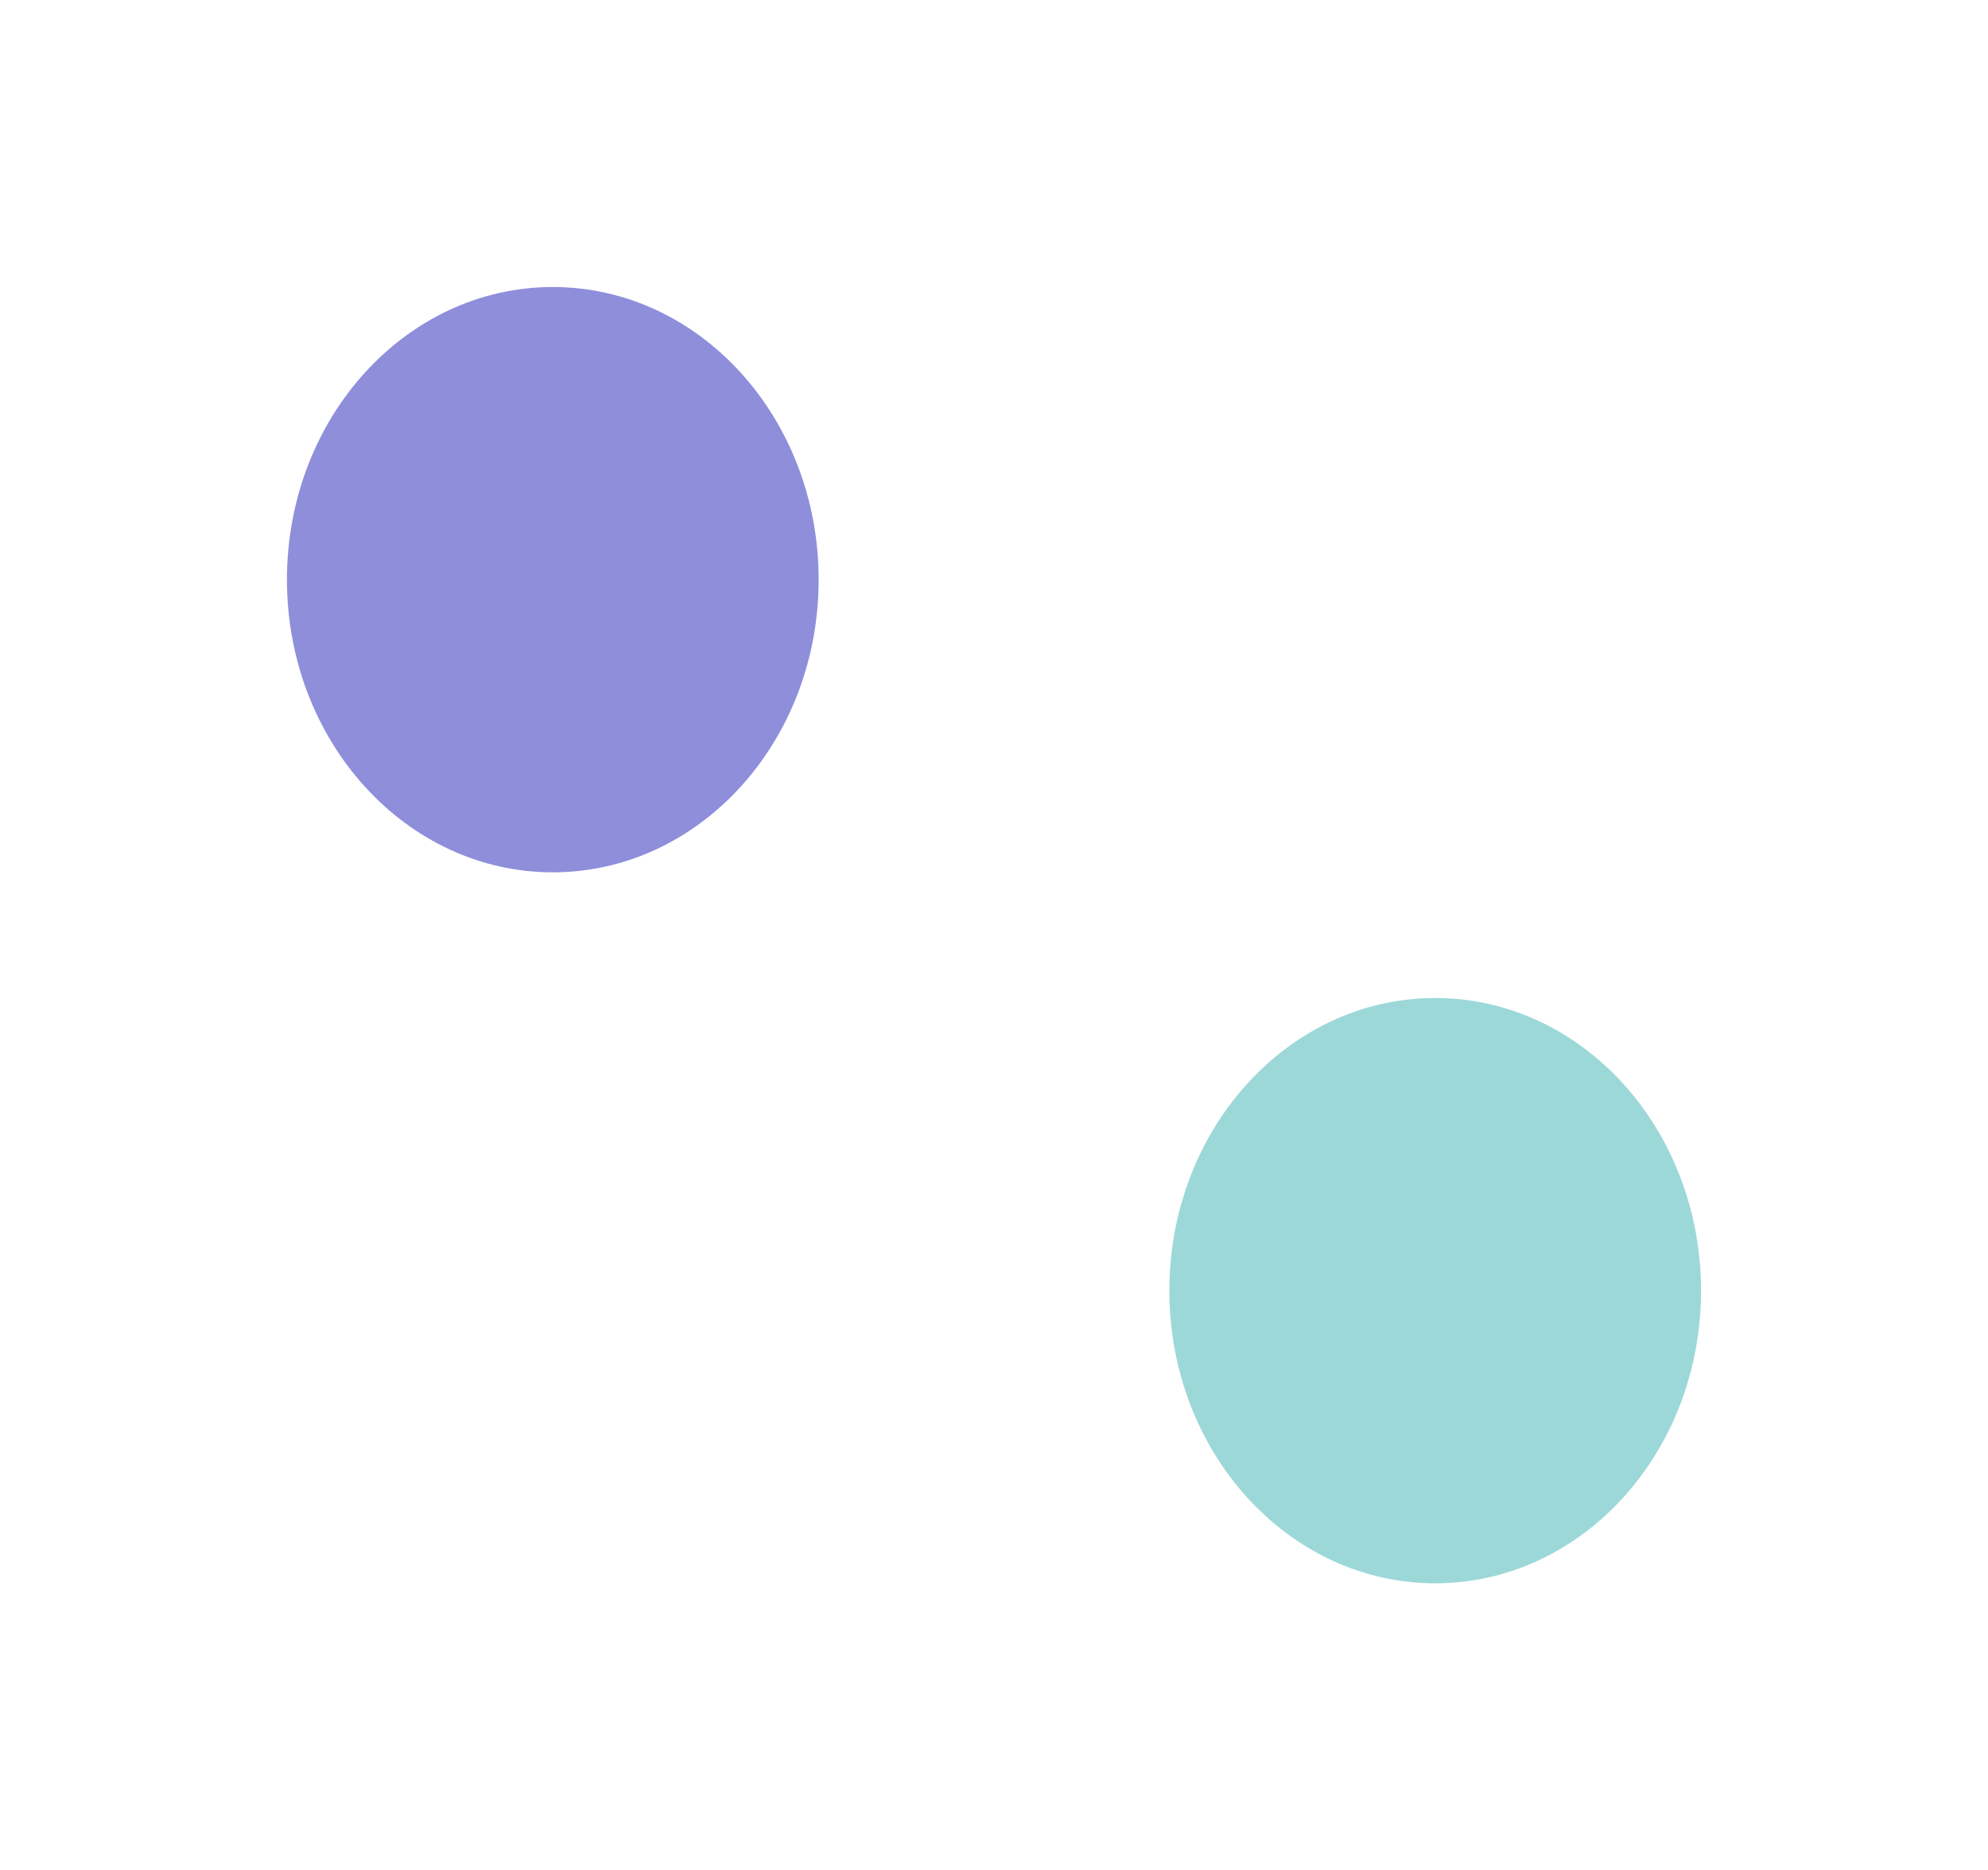<svg width="2120" height="1994" viewBox="0 0 2120 1994" fill="none" xmlns="http://www.w3.org/2000/svg">
<g filter="url(#filter0_f_207_4)">
<path d="M873 618C873 790.313 746.073 930 589.5 930C432.927 930 306 790.313 306 618C306 445.687 432.927 306 589.5 306C746.073 306 873 445.687 873 618Z" fill="#8E8EDB"/>
</g>
<g filter="url(#filter1_f_207_4)">
<path d="M1814 1376C1814 1548.31 1687.07 1688 1530.5 1688C1373.93 1688 1247 1548.31 1247 1376C1247 1203.69 1373.93 1064 1530.5 1064C1687.07 1064 1814 1203.69 1814 1376Z" fill="#84CECF" fill-opacity="0.8"/>
</g>
<defs>
<filter id="filter0_f_207_4" x="0" y="0" width="1179" height="1236" filterUnits="userSpaceOnUse" color-interpolation-filters="sRGB">
<feFlood flood-opacity="0" result="BackgroundImageFix"/>
<feBlend mode="normal" in="SourceGraphic" in2="BackgroundImageFix" result="shape"/>
<feGaussianBlur stdDeviation="153" result="effect1_foregroundBlur_207_4"/>
</filter>
<filter id="filter1_f_207_4" x="941" y="758" width="1179" height="1236" filterUnits="userSpaceOnUse" color-interpolation-filters="sRGB">
<feFlood flood-opacity="0" result="BackgroundImageFix"/>
<feBlend mode="normal" in="SourceGraphic" in2="BackgroundImageFix" result="shape"/>
<feGaussianBlur stdDeviation="153" result="effect1_foregroundBlur_207_4"/>
</filter>
</defs>
</svg>
